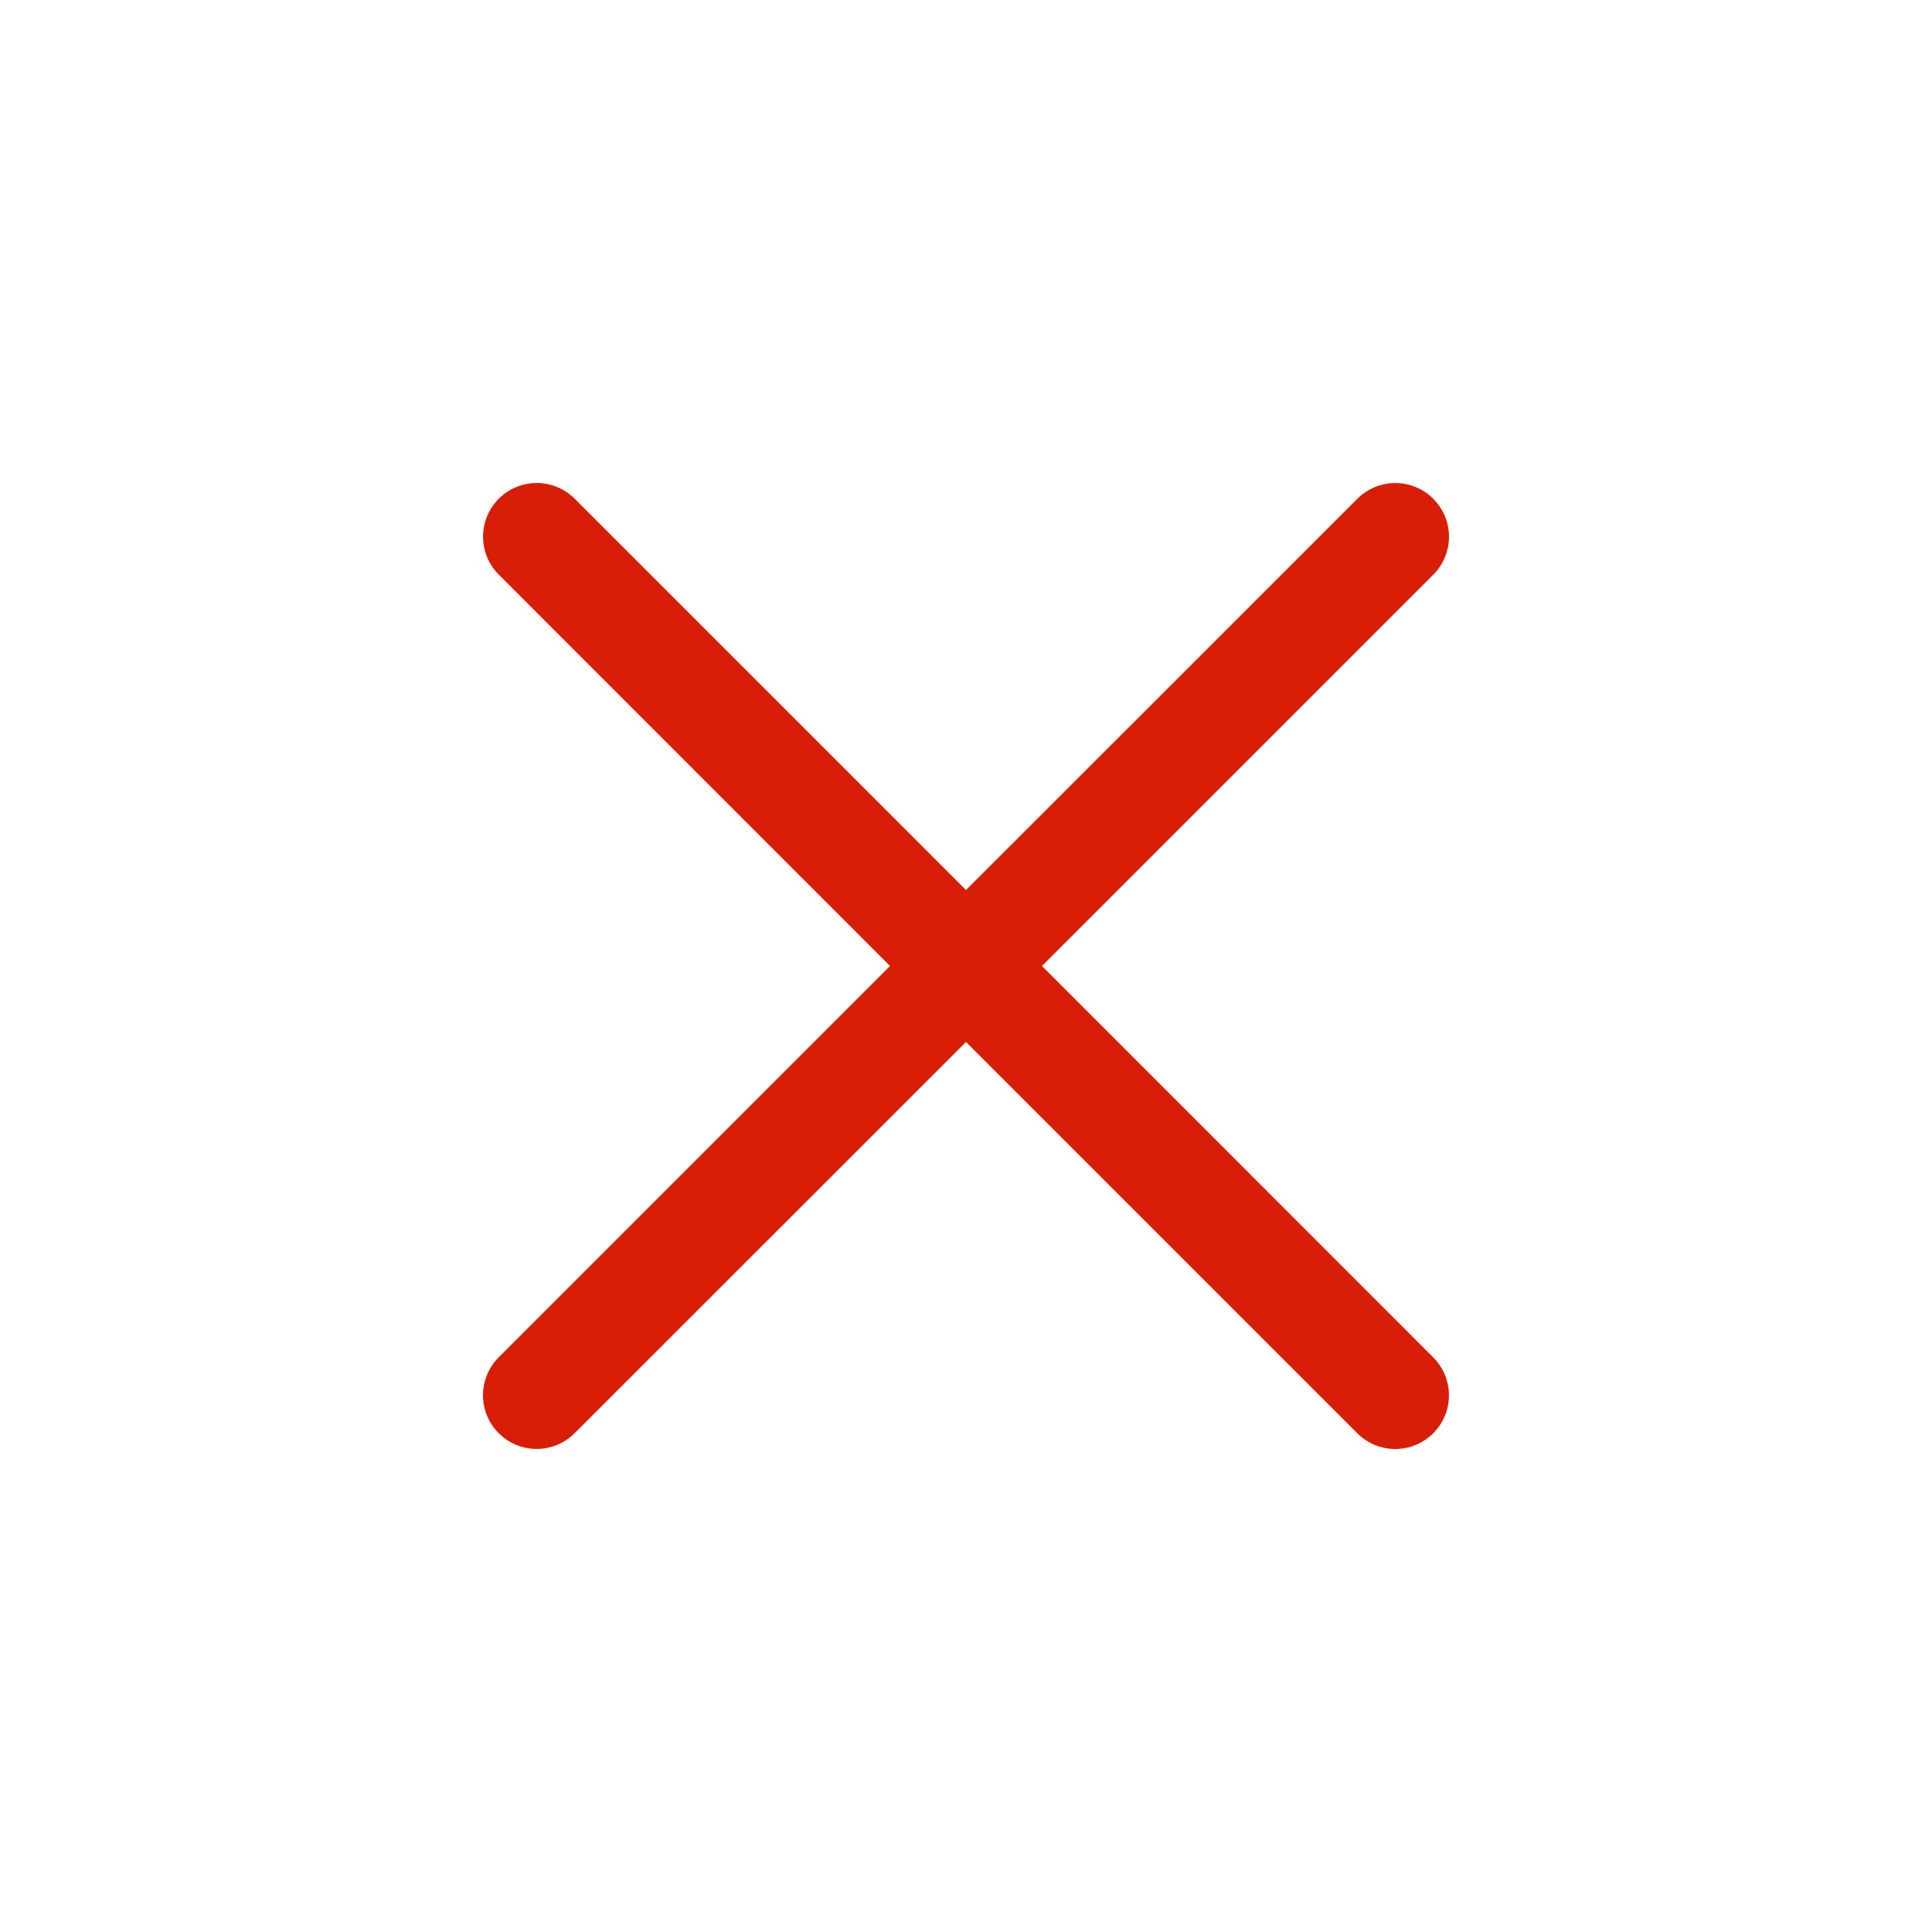 <?xml version="1.0" standalone="no"?><!DOCTYPE svg PUBLIC "-//W3C//DTD SVG 1.1//EN" "http://www.w3.org/Graphics/SVG/1.1/DTD/svg11.dtd"><svg t="1665668178170" class="icon" viewBox="0 0 1024 1024" version="1.1" xmlns="http://www.w3.org/2000/svg" p-id="2569" xmlns:xlink="http://www.w3.org/1999/xlink" width="200" height="200"><path d="M512 471.744l207.424-207.36a28.416 28.416 0 1 1 40.256 40.192L552.256 512l207.36 207.424a28.416 28.416 0 1 1-40.192 40.256L512 552.256l-207.424 207.36a28.416 28.416 0 1 1-40.256-40.192L471.744 512l-207.36-207.424a28.416 28.416 0 0 1 40.192-40.256L512 471.744z" p-id="2570" fill="#d81e06"></path></svg>
